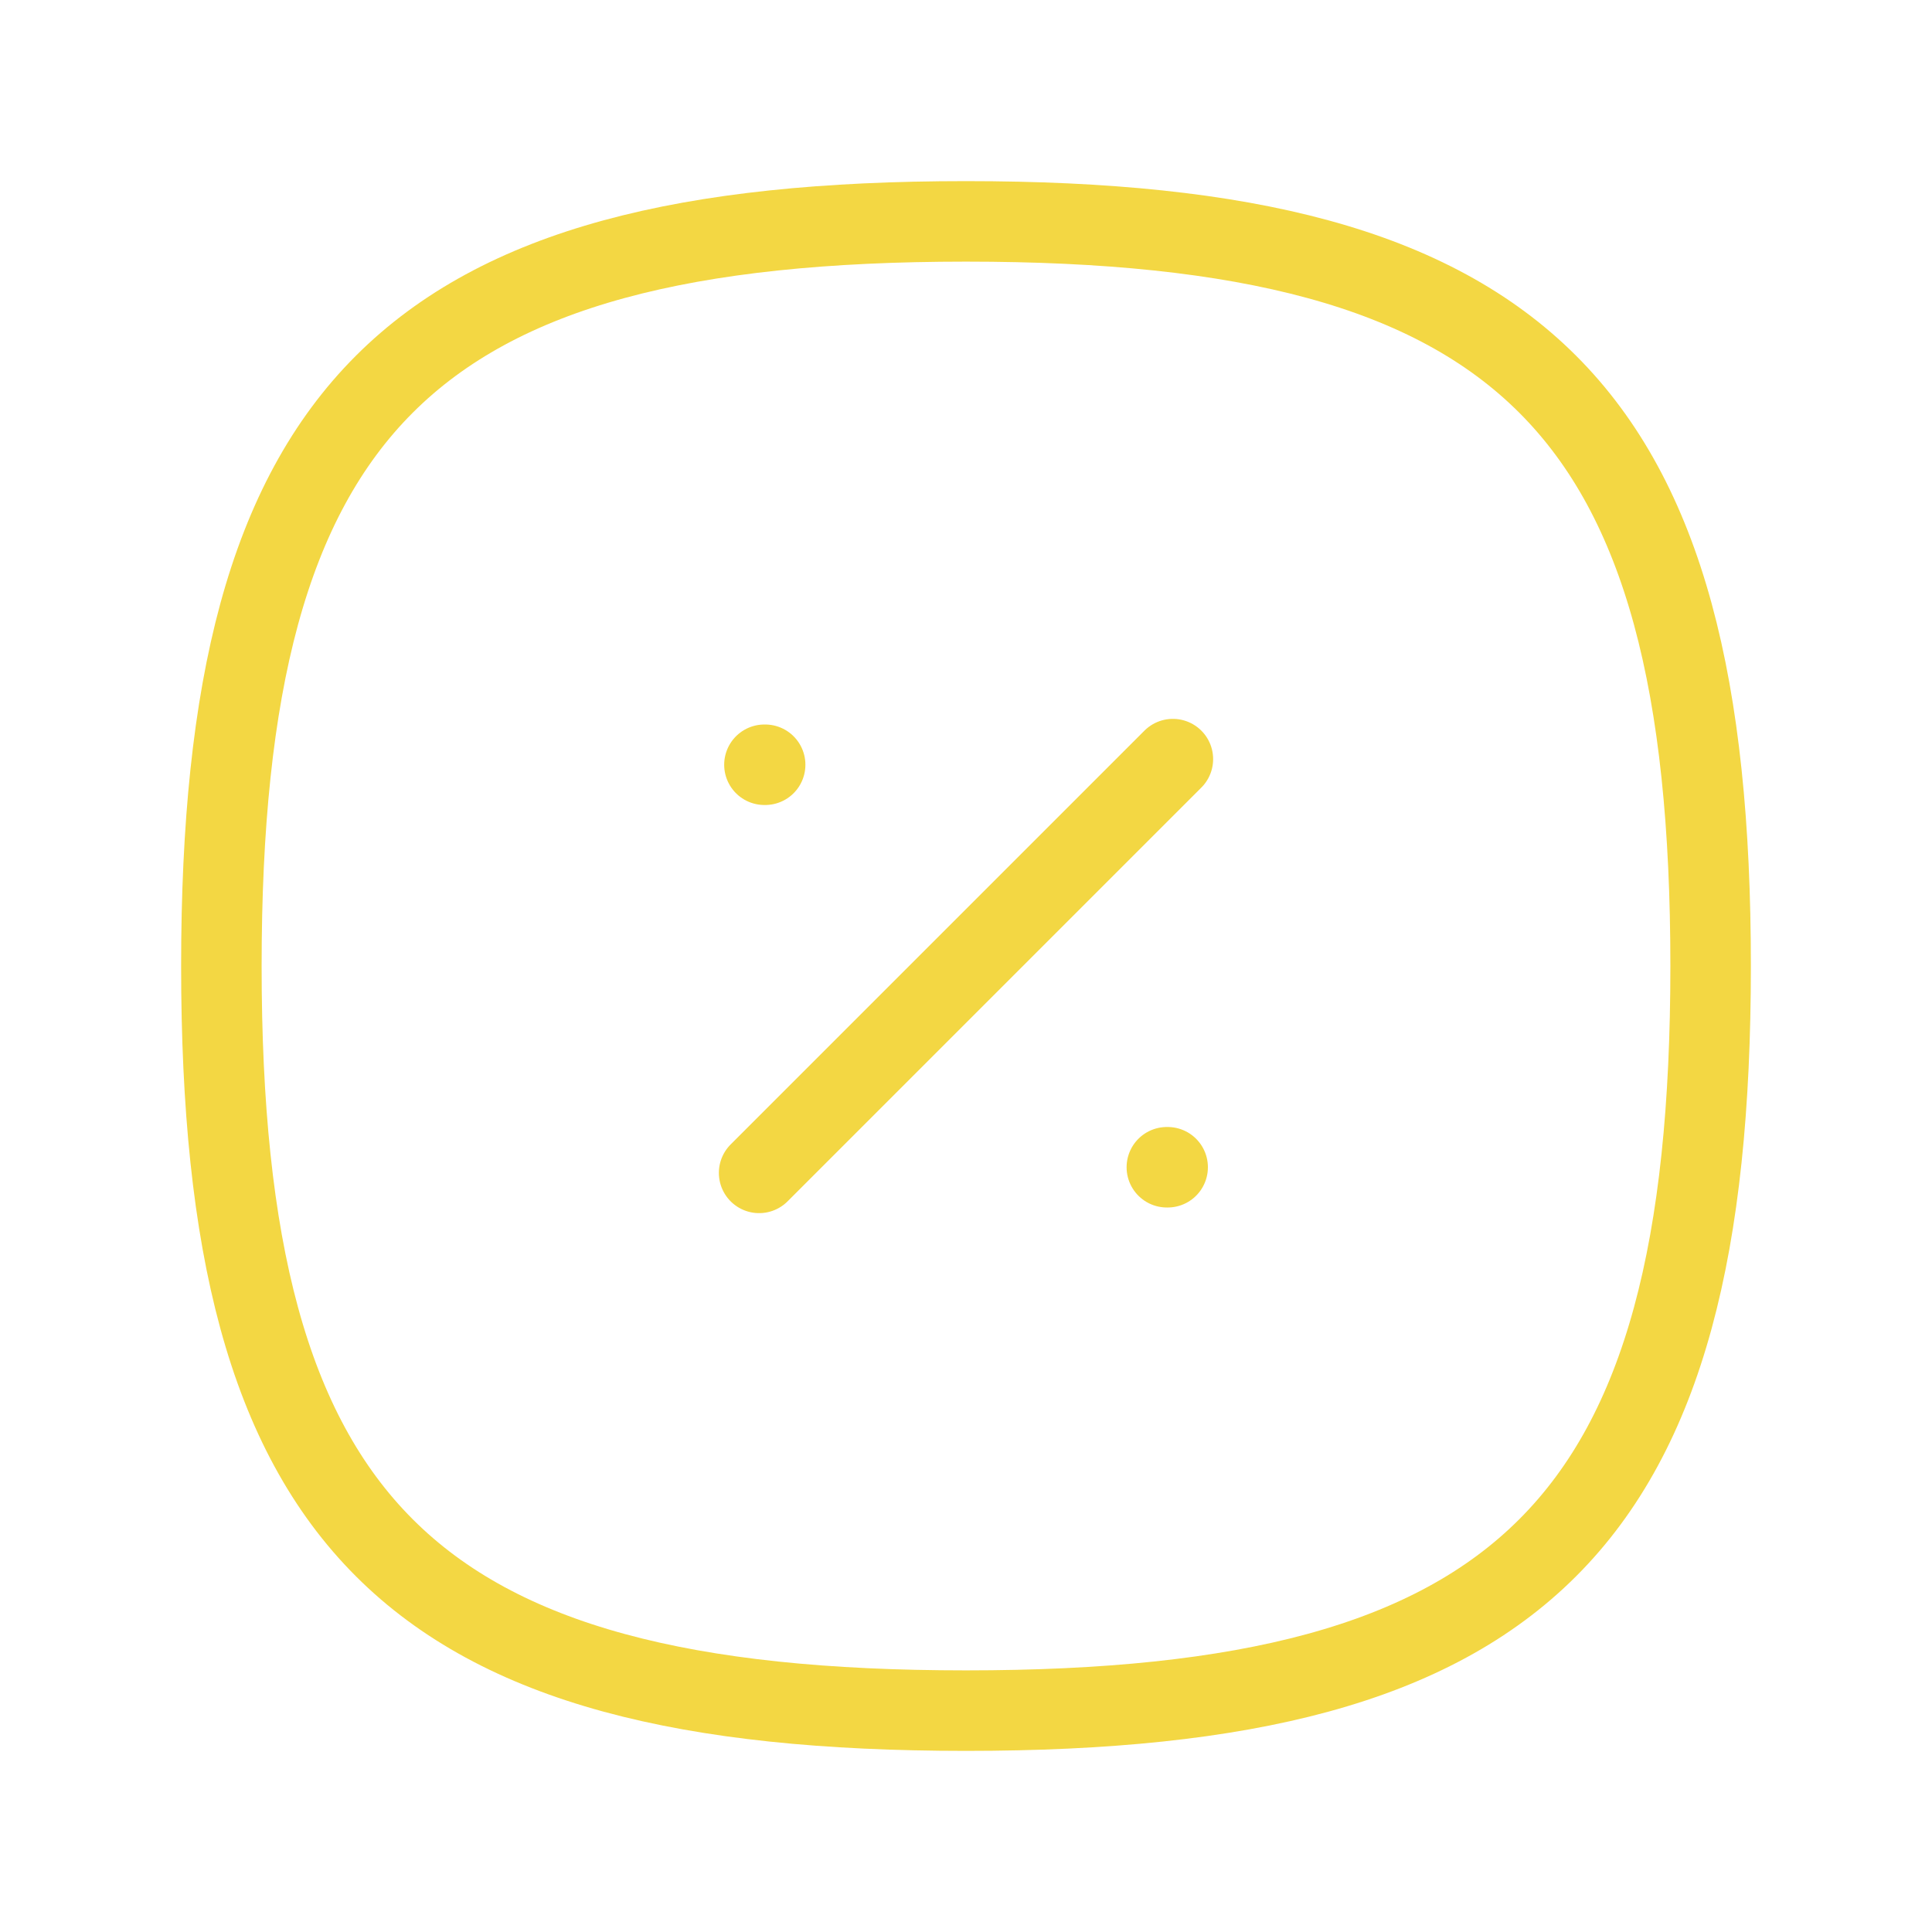 <svg width="24" height="24" viewBox="0 0 24 24" fill="none" xmlns="http://www.w3.org/2000/svg">
<path fill-rule="evenodd" clip-rule="evenodd" d="M2.75 12C2.75 5.063 5.063 2.75 12 2.75C18.937 2.75 21.25 5.063 21.25 12C21.25 18.937 18.937 21.25 12 21.25C5.063 21.25 2.75 18.937 2.75 12Z" stroke="#F3D743" stroke-linecap="round" stroke-linejoin="round"/>
<path d="M9.43 14.57L14.57 9.43" stroke="#F3D743" stroke-linecap="round" stroke-linejoin="round"/>
<path d="M14.495 14.5H14.505" stroke="#F3D743" stroke-linecap="round" stroke-linejoin="round"/>
<path d="M9.496 9.5H9.505" stroke="#F3D743" stroke-linecap="round" stroke-linejoin="round"/>
</svg>
